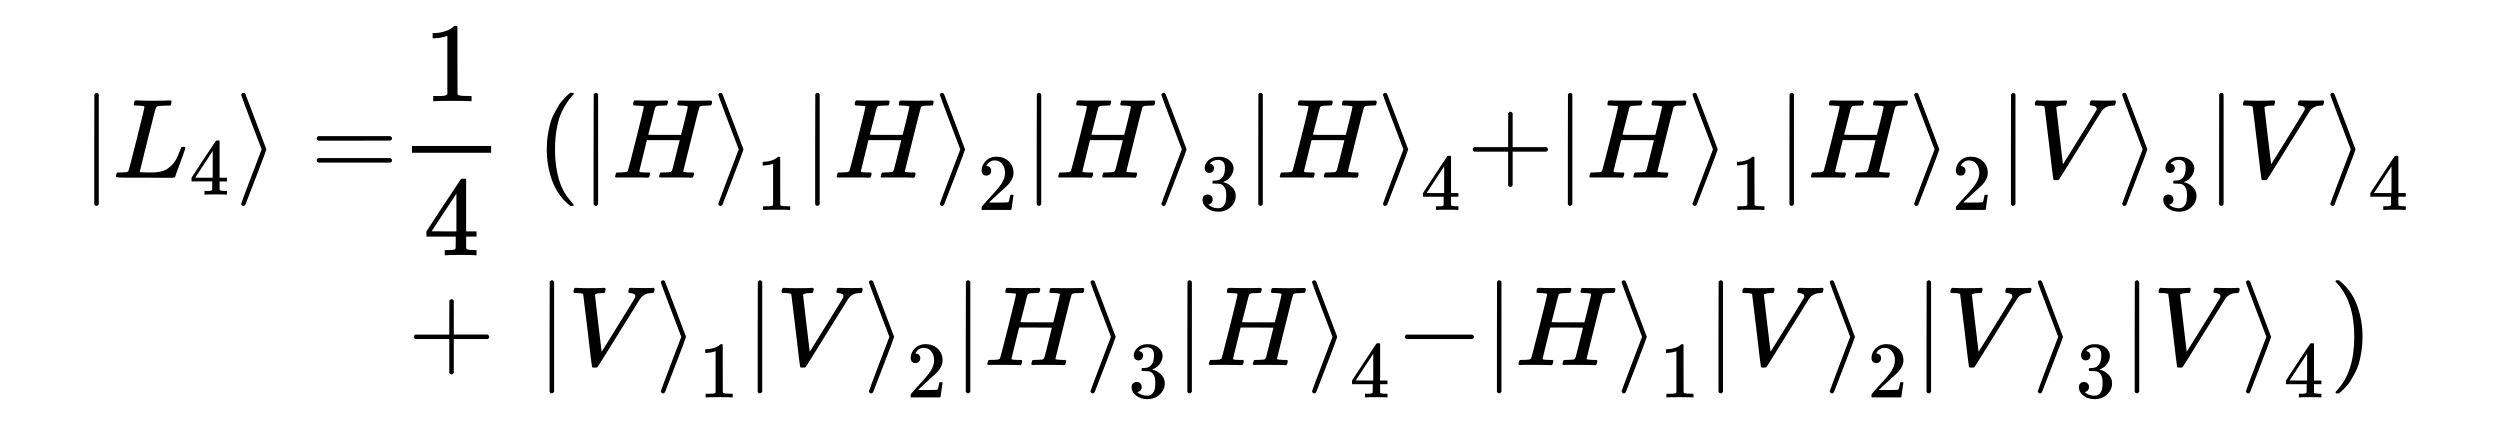 <?xml version="1.0" encoding="UTF-8" standalone="no"?>
<svg
   xmlns:dc="http://purl.org/dc/elements/1.1/"
   xmlns:cc="http://creativecommons.org/ns#"
   xmlns:rdf="http://www.w3.org/1999/02/22-rdf-syntax-ns#"
   xmlns:svg="http://www.w3.org/2000/svg"
   xmlns="http://www.w3.org/2000/svg"
   xmlns:xlink="http://www.w3.org/1999/xlink"
   xmlns:sodipodi="http://sodipodi.sourceforge.net/DTD/sodipodi-0.dtd"
   xmlns:inkscape="http://www.inkscape.org/namespaces/inkscape"
   width="400"
   height="68"
   viewBox="0 -1900 22099.34 3756.918"
   version="1.1"
   id="svg414"
   sodipodi:docname="lc4_tex.svg"
   inkscape:version="0.92.5 (2060ec1f9f, 2020-04-08)">
  <sodipodi:namedview
     pagecolor="#ffffff"
     bordercolor="#666666"
     borderopacity="1"
     objecttolerance="10"
     gridtolerance="10"
     guidetolerance="10"
     inkscape:pageopacity="0"
     inkscape:pageshadow="2"
     inkscape:window-width="1366"
     inkscape:window-height="704"
     id="namedview416"
     showgrid="false"
     inkscape:zoom="0.98858704"
     inkscape:cx="98.575694"
     inkscape:cy="117.16731"
     inkscape:window-x="0"
     inkscape:window-y="27"
     inkscape:window-maximized="1"
     inkscape:current-layer="svg414" />
  <defs
     id="defs16">
    <path
       id="a"
       d="m 139,-249 h -2 q -12,0 -18,14 v 486 l 1,486 q 10,13 19,13 13,0 20,-15 v -970 q -8,-14 -18,-14 z"
       inkscape:connector-curvature="0" />
    <path
       id="n"
       d="m 228,637 q -34,0 -36,4 -1,2 -1,8 0,24 11,33 2,1 15,1 54,-3 127,-3 141,0 162,3 h 12 q 6,-6 6,-9 0,-3 -2,-18 -5,-15 -9,-19 h -38 q -69,-1 -81,-9 -7,-4 -14,-28 Q 373,576 313,336 297,271 279,198 261,125 252,88 l -9,-36 q 0,-4 9,-4 9,0 59,-2 h 17 q 32,0 51,1 19,1 49,7 30,6 50,18 20,12 44,34 24,22 42,55 16,30 30,67 14,37 17,42 5,3 17,3 h 13 q 6,-9 6,-11 0,-2 -20,-59 Q 607,146 583,83 559,20 557,9 555,4 553,3 551,2 537,0 523,-2 494,-1 483,-1 418,-1 353,-1 294,0 H 116 q -84,0 -84,10 0,7 2,14 5,19 10,21 4,1 15,1 h 6 q 27,0 60,3 14,3 19,12 3,4 72,278 69,274 69,289 0,7 -57,9 z"
       inkscape:connector-curvature="0" />
    <path
       id="e"
       d="M 462,0 Q 444,3 333,3 217,3 199,0 h -9 v 46 h 31 q 20,0 27,0 7,0 17,2 10,2 14,5 4,3 7,8 1,2 1,54 v 50 H 28 v 46 l 151,231 q 153,232 155,233 2,2 21,2 h 18 l 6,-6 V 211 h 92 v -46 h -92 v -51 q 0,-41 0,-48 0,-7 6,-12 8,-7 57,-8 h 29 V 0 Z M 293,211 V 545 L 74,212 183,211 Z"
       inkscape:connector-curvature="0" />
    <path
       id="b"
       d="m 55,732 q 1,7 6,12 5,5 14,6 10,0 17,-10 3,-7 94,-246 91,-239 92,-244 1,-5 -91,-244 -92,-239 -95,-246 -7,-10 -17,-10 -8,0 -13,5 -5,5 -7,13 0,5 90,243 91,237 91,239 0,2 -91,239 -90,238 -90,243 z"
       inkscape:connector-curvature="0" />
    <path
       id="j"
       d="m 56,347 q 0,13 14,20 h 637 q 15,-8 15,-20 0,-11 -14,-19 L 390,327 H 72 q -16,5 -16,20 z m 0,-194 q 0,15 16,20 h 636 q 14,-10 14,-20 0,-13 -15,-20 H 70 q -14,7 -14,20 z"
       inkscape:connector-curvature="0" />
    <path
       id="f"
       d="m 213,578 -13,-5 q -14,-5 -40,-10 -26,-5 -58,-7 H 83 v 46 h 19 q 47,2 87,15 40,13 56,24 16,11 28,22 2,3 12,3 9,0 17,-6 V 361 l 1,-300 q 7,-7 12,-9 5,-2 24,-4 19,-2 62,-2 h 26 V 0 H 416 Q 395,3 257,3 121,3 100,0 H 88 v 46 h 26 q 22,0 38,0 16,0 25,1 9,1 16,3 7,2 8,2 1,0 6,5 5,5 6,4 z"
       inkscape:connector-curvature="0" />
    <path
       id="l"
       d="m 94,250 q 0,69 10,131 10,62 23,107 13,45 37,88 24,43 38,67 14,24 42,52 28,28 33,34 5,6 25,21 h 17 q 14,0 14,-9 0,-3 -17,-21 -17,-18 -41,-53 -24,-35 -49,-86 -25,-51 -42,-138 -17,-87 -17,-193 0,-106 17,-192 17,-86 41,-139 24,-53 49,-86 25,-33 42,-53 17,-20 17,-21 0,-9 -15,-9 h -16 l -28,24 Q 180,-141 137,-14 94,113 94,250 Z"
       inkscape:connector-curvature="0" />
    <path
       id="c"
       d="m 228,637 q -34,0 -36,4 -1,2 -1,8 0,24 11,33 2,1 17,1 41,-2 136,-2 34,0 63,0 29,0 45,1 16,1 20,0 16,0 16,-10 0,-2 -2,-14 -5,-17 -10,-20 h -2 q -2,0 -5,0 -3,0 -7,0 -4,0 -9,-1 -5,-1 -9,0 -39,-1 -50,-3 -11,-2 -18,-11 -3,-4 -32,-123 -7,-26 -15,-58 -8,-32 -12,-47 l -4,-15 q 0,-2 145,-2 h 145 l 1,3 q 0,3 31,123 28,115 28,123 0,8 -57,10 -23,0 -30,2 -7,2 -7,9 0,2 2,12 4,17 6,19 2,2 16,3 5,0 42,-1 37,-1 94,-1 62,0 95,1 33,1 36,1 17,0 17,-10 0,-27 -12,-34 h -2 q -2,0 -5,0 -3,0 -7,0 -4,0 -9,-1 -5,-1 -9,0 -39,-1 -50,-3 -11,-2 -18,-11 -3,-5 -72,-283 -69,-278 -70,-282 0,-7 4,-7 8,-3 54,-5 h 31 q 6,-8 6,-9 0,-1 -3,-18 Q 722,6 716,0 h -15 q -37,2 -134,2 -34,0 -63,0 -29,0 -46,0 -17,0 -21,-1 -17,0 -17,9 0,5 3,14 5,19 10,21 4,1 15,1 h 6 q 27,0 60,3 6,1 8,1 2,0 6,5 4,5 6,9 2,4 6,18 4,14 7,28 3,14 11,43 7,28 11,45 33,132 33,133 0,1 -145,1 H 312 L 279,197 Q 245,63 245,58 q 0,-7 8,-9 8,-2 50,-3 h 31 q 6,-8 6,-9 0,-1 -3,-18 Q 333,6 327,0 H 312 Q 275,2 178,2 144,2 115,2 86,2 69,2 52,2 48,1 31,1 31,10 q 0,2 3,14 5,19 10,21 4,1 15,1 h 6 q 27,0 60,3 14,3 19,12 3,4 72,278 69,274 69,289 0,7 -57,9 z"
       inkscape:connector-curvature="0" />
    <path
       id="h"
       d="m 109,429 q -27,0 -43,18 -16,18 -16,44 0,71 53,123 53,52 132,52 91,0 152,-56 61,-56 62,-145 0,-43 -20,-82 -20,-39 -48,-68 -28,-29 -80,-74 -36,-31 -100,-92 l -59,-56 76,-1 q 157,0 167,5 7,2 24,89 v 3 h 40 v -3 Q 448,183 436,95 424,7 421,3 V 0 H 50 v 31 q 0,7 6,15 6,8 30,35 29,32 50,56 9,10 34,37 25,27 34,37 9,10 29,33 20,23 28,34 8,11 23,30 15,19 21,32 6,13 15,29 9,16 13,32 4,16 7,30 3,14 3,33 0,63 -34,109 -34,46 -97,46 -33,0 -58,-17 -25,-17 -35,-33 -10,-16 -10,-19 0,-1 5,-1 18,0 37,-14 19,-14 19,-46 0,-25 -16,-42 -16,-17 -45,-18 z"
       inkscape:connector-curvature="0" />
    <path
       id="g"
       d="m 127,463 q -27,0 -42,17 -15,17 -16,44 0,55 48,98 48,43 116,43 35,0 44,-1 74,-12 113,-53 39,-41 40,-89 0,-52 -34,-101 -34,-49 -94,-71 l -3,-2 q 0,-1 9,-3 9,-2 29,-9 20,-7 38,-21 82,-53 82,-140 0,-79 -62,-138 -62,-59 -157,-59 -80,0 -138,43 -58,43 -58,109 0,28 18,45 18,17 45,18 28,0 46,-18 18,-18 18,-45 0,-11 -3,-20 -3,-9 -7,-16 -4,-7 -11,-12 -7,-5 -12,-8 -5,-3 -10,-4 -5,-1 -8,-3 l -4,-1 q 51,-45 124,-45 55,0 83,53 17,33 17,101 v 20 q 0,95 -64,127 -15,6 -61,7 l -42,1 -3,2 q -2,3 -2,16 0,18 8,18 28,0 58,5 34,5 62,42 28,37 28,112 v 8 q 0,57 -35,79 -22,14 -47,14 -32,0 -59,-11 -27,-11 -38,-23 -11,-12 -11,-12 h 3 q 3,-1 8,-2 5,-1 10,-5 5,-4 12,-7 7,-3 10,-11 3,-8 8,-15 5,-7 3,-20 0,-22 -14,-39 -14,-17 -45,-18 z"
       inkscape:connector-curvature="0" />
    <path
       id="i"
       d="m 56,237 q 0,0 0,13 0,13 14,20 h 299 v 150 l 1,150 q 10,13 19,13 13,0 20,-15 V 270 h 298 q 15,-8 15,-20 0,-12 -15,-20 H 409 V -68 q -8,-14 -18,-14 h -4 q -12,0 -18,14 V 230 H 70 q -14,7 -14,20 z"
       inkscape:connector-curvature="0" />
    <path
       id="d"
       d="m 52,648 q 0,22 13,35 h 11 q 42,-3 105,-3 118,0 139,3 h 10 q 6,-6 6,-9 0,-3 -2,-18 -5,-15 -9,-19 h -21 q -22,-2 -30,-2 -29,-5 -32,-15 0,-2 29,-251 29,-249 30,-251 l 73,117 q 73,117 146,236 73,119 75,123 4,7 4,15 0,24 -44,28 -18,0 -18,11 0,1 2,13 3,14 6,18 3,4 13,4 2,0 12,0 10,0 34,-1 24,-1 64,-1 69,0 87,2 h 7 q 7,-7 7,-11 0,-17 -9,-32 -3,-3 -17,-3 -13,-1 -24,-2 -11,-1 -21,-5 -10,-4 -16,-7 -6,-3 -12,-8 -6,-5 -10,-7 -4,-2 -8,-9 -4,-7 -7,-7 L 452,282 Q 272,-9 266,-16 q -3,-2 -7,-5 l -18,-1 h -7 q -18,0 -18,7 -3,6 -39,320 -38,318 -39,321 -5,11 -62,11 H 59 q -7,5 -7,11 z"
       inkscape:connector-curvature="0" />
    <path
       id="m"
       d="m 84,237 q 0,0 0,13 0,13 14,20 h 581 q 15,-8 15,-20 0,-12 -15,-20 H 98 q -14,7 -14,20 z"
       inkscape:connector-curvature="0" />
    <path
       id="k"
       d="m 60,749 4,1 q 5,0 10,0 h 12 l 28,-24 q 94,-85 137,-212 43,-127 43,-264 0,-68 -10,-131 -10,-63 -23,-107 -13,-44 -37,-88 -24,-44 -38,-67 -14,-23 -41,-51 -27,-28 -32,-33 -5,-5 -23,-19 -3,-3 -4,-4 H 74 q -8,0 -11,0 -3,0 -5,3 -2,3 -3,9 1,1 11,13 155,161 155,475 0,314 -155,475 -10,12 -11,13 0,8 5,11 z"
       inkscape:connector-curvature="0" />
  </defs>
  <g
     transform="matrix(1,0,0,-1,714.121,228.482)"
     id="g412"
     style="fill:currentColor;stroke:currentColor;stroke-width:0">
    <g
       data-mml-node="math"
       id="g410">
      <g
         data-mml-node="mtable"
         id="g408">
        <g
           transform="translate(0,558)"
           data-mml-node="mtr"
           id="g228">
          <g
             data-mml-node="mtd"
             id="g42">
            <g
               data-mml-node="mrow"
               id="g36">
              <g
                 data-mml-node="mo"
                 id="g20">
                <use
                   xlink:href="#a"
                   id="use18"
                   x="0"
                   y="0"
                   width="100%"
                   height="100%" />
              </g>
              <g
                 transform="translate(278)"
                 data-mml-node="msub"
                 id="g30">
                <g
                   data-mml-node="mi"
                   id="g24">
                  <use
                     xlink:href="#n"
                     id="use22"
                     x="0"
                     y="0"
                     width="100%"
                     height="100%" />
                </g>
                <g
                   transform="matrix(0.707,0,0,0.707,681,-150)"
                   data-mml-node="mn"
                   id="g28">
                  <use
                     xlink:href="#e"
                     id="use26"
                     x="0"
                     y="0"
                     width="100%"
                     height="100%" />
                </g>
              </g>
              <g
                 transform="translate(1362.6)"
                 data-mml-node="mo"
                 id="g34">
                <use
                   xlink:href="#b"
                   id="use32"
                   x="0"
                   y="0"
                   width="100%"
                   height="100%" />
              </g>
            </g>
            <g
               transform="translate(2029.3)"
               data-mml-node="mo"
               id="g40">
              <use
                 xlink:href="#j"
                 id="use38"
                 x="0"
                 y="0"
                 width="100%"
                 height="100%" />
            </g>
          </g>
          <g
             transform="translate(2807.3)"
             data-mml-node="mtd"
             id="g56">
            <g
               data-mml-node="mfrac"
               id="g54">
              <g
                 transform="translate(220,676)"
                 data-mml-node="mn"
                 id="g46">
                <use
                   xlink:href="#f"
                   id="use44"
                   x="0"
                   y="0"
                   width="100%"
                   height="100%" />
              </g>
              <g
                 transform="translate(220,-686)"
                 data-mml-node="mn"
                 id="g50">
                <use
                   xlink:href="#e"
                   id="use48"
                   x="0"
                   y="0"
                   width="100%"
                   height="100%" />
              </g>
              <rect
                 x="120"
                 y="220"
                 width="700"
                 height="60"
                 id="rect52" />
            </g>
          </g>
          <g
             transform="translate(4025.1)"
             data-mml-node="mtd"
             id="g226">
            <g
               data-mml-node="mo"
               id="g60">
              <use
                 xlink:href="#l"
                 id="use58"
                 x="0"
                 y="0"
                 width="100%"
                 height="100%" />
            </g>
            <g
               transform="translate(389)"
               data-mml-node="msub"
               id="g80">
              <g
                 data-mml-node="mrow"
                 id="g74">
                <g
                   data-mml-node="mo"
                   id="g64">
                  <use
                     xlink:href="#a"
                     id="use62"
                     x="0"
                     y="0"
                     width="100%"
                     height="100%" />
                </g>
                <g
                   transform="translate(278)"
                   data-mml-node="mi"
                   id="g68">
                  <use
                     xlink:href="#c"
                     id="use66"
                     x="0"
                     y="0"
                     width="100%"
                     height="100%" />
                </g>
                <g
                   transform="translate(1166)"
                   data-mml-node="mo"
                   id="g72">
                  <use
                     xlink:href="#b"
                     id="use70"
                     x="0"
                     y="0"
                     width="100%"
                     height="100%" />
                </g>
              </g>
              <g
                 transform="matrix(0.707,0,0,0.707,1555,-285.4)"
                 data-mml-node="mn"
                 id="g78">
                <use
                   xlink:href="#f"
                   id="use76"
                   x="0"
                   y="0"
                   width="100%"
                   height="100%" />
              </g>
            </g>
            <g
               transform="translate(2347.6)"
               data-mml-node="msub"
               id="g100">
              <g
                 data-mml-node="mrow"
                 id="g94">
                <g
                   data-mml-node="mo"
                   id="g84">
                  <use
                     xlink:href="#a"
                     id="use82"
                     x="0"
                     y="0"
                     width="100%"
                     height="100%" />
                </g>
                <g
                   transform="translate(278)"
                   data-mml-node="mi"
                   id="g88">
                  <use
                     xlink:href="#c"
                     id="use86"
                     x="0"
                     y="0"
                     width="100%"
                     height="100%" />
                </g>
                <g
                   transform="translate(1166)"
                   data-mml-node="mo"
                   id="g92">
                  <use
                     xlink:href="#b"
                     id="use90"
                     x="0"
                     y="0"
                     width="100%"
                     height="100%" />
                </g>
              </g>
              <g
                 transform="matrix(0.707,0,0,0.707,1555,-285.4)"
                 data-mml-node="mn"
                 id="g98">
                <use
                   xlink:href="#h"
                   id="use96"
                   x="0"
                   y="0"
                   width="100%"
                   height="100%" />
              </g>
            </g>
            <g
               transform="translate(4306.1)"
               data-mml-node="msub"
               id="g120">
              <g
                 data-mml-node="mrow"
                 id="g114">
                <g
                   data-mml-node="mo"
                   id="g104">
                  <use
                     xlink:href="#a"
                     id="use102"
                     x="0"
                     y="0"
                     width="100%"
                     height="100%" />
                </g>
                <g
                   transform="translate(278)"
                   data-mml-node="mi"
                   id="g108">
                  <use
                     xlink:href="#c"
                     id="use106"
                     x="0"
                     y="0"
                     width="100%"
                     height="100%" />
                </g>
                <g
                   transform="translate(1166)"
                   data-mml-node="mo"
                   id="g112">
                  <use
                     xlink:href="#b"
                     id="use110"
                     x="0"
                     y="0"
                     width="100%"
                     height="100%" />
                </g>
              </g>
              <g
                 transform="matrix(0.707,0,0,0.707,1555,-285.4)"
                 data-mml-node="mn"
                 id="g118">
                <use
                   xlink:href="#g"
                   id="use116"
                   x="0"
                   y="0"
                   width="100%"
                   height="100%" />
              </g>
            </g>
            <g
               transform="translate(6264.7)"
               data-mml-node="msub"
               id="g140">
              <g
                 data-mml-node="mrow"
                 id="g134">
                <g
                   data-mml-node="mo"
                   id="g124">
                  <use
                     xlink:href="#a"
                     id="use122"
                     x="0"
                     y="0"
                     width="100%"
                     height="100%" />
                </g>
                <g
                   transform="translate(278)"
                   data-mml-node="mi"
                   id="g128">
                  <use
                     xlink:href="#c"
                     id="use126"
                     x="0"
                     y="0"
                     width="100%"
                     height="100%" />
                </g>
                <g
                   transform="translate(1166)"
                   data-mml-node="mo"
                   id="g132">
                  <use
                     xlink:href="#b"
                     id="use130"
                     x="0"
                     y="0"
                     width="100%"
                     height="100%" />
                </g>
              </g>
              <g
                 transform="matrix(0.707,0,0,0.707,1555,-285.4)"
                 data-mml-node="mn"
                 id="g138">
                <use
                   xlink:href="#e"
                   id="use136"
                   x="0"
                   y="0"
                   width="100%"
                   height="100%" />
              </g>
            </g>
            <g
               transform="translate(8223.2)"
               data-mml-node="mo"
               id="g144">
              <use
                 xlink:href="#i"
                 id="use142"
                 x="0"
                 y="0"
                 width="100%"
                 height="100%" />
            </g>
            <g
               transform="translate(9001.2)"
               data-mml-node="msub"
               id="g164">
              <g
                 data-mml-node="mrow"
                 id="g158">
                <g
                   data-mml-node="mo"
                   id="g148">
                  <use
                     xlink:href="#a"
                     id="use146"
                     x="0"
                     y="0"
                     width="100%"
                     height="100%" />
                </g>
                <g
                   transform="translate(278)"
                   data-mml-node="mi"
                   id="g152">
                  <use
                     xlink:href="#c"
                     id="use150"
                     x="0"
                     y="0"
                     width="100%"
                     height="100%" />
                </g>
                <g
                   transform="translate(1166)"
                   data-mml-node="mo"
                   id="g156">
                  <use
                     xlink:href="#b"
                     id="use154"
                     x="0"
                     y="0"
                     width="100%"
                     height="100%" />
                </g>
              </g>
              <g
                 transform="matrix(0.707,0,0,0.707,1555,-285.4)"
                 data-mml-node="mn"
                 id="g162">
                <use
                   xlink:href="#f"
                   id="use160"
                   x="0"
                   y="0"
                   width="100%"
                   height="100%" />
              </g>
            </g>
            <g
               transform="translate(10960)"
               data-mml-node="msub"
               id="g184">
              <g
                 data-mml-node="mrow"
                 id="g178">
                <g
                   data-mml-node="mo"
                   id="g168">
                  <use
                     xlink:href="#a"
                     id="use166"
                     x="0"
                     y="0"
                     width="100%"
                     height="100%" />
                </g>
                <g
                   transform="translate(278)"
                   data-mml-node="mi"
                   id="g172">
                  <use
                     xlink:href="#c"
                     id="use170"
                     x="0"
                     y="0"
                     width="100%"
                     height="100%" />
                </g>
                <g
                   transform="translate(1166)"
                   data-mml-node="mo"
                   id="g176">
                  <use
                     xlink:href="#b"
                     id="use174"
                     x="0"
                     y="0"
                     width="100%"
                     height="100%" />
                </g>
              </g>
              <g
                 transform="matrix(0.707,0,0,0.707,1555,-285.4)"
                 data-mml-node="mn"
                 id="g182">
                <use
                   xlink:href="#h"
                   id="use180"
                   x="0"
                   y="0"
                   width="100%"
                   height="100%" />
              </g>
            </g>
            <g
               transform="translate(12918)"
               data-mml-node="msub"
               id="g204">
              <g
                 data-mml-node="mrow"
                 id="g198">
                <g
                   data-mml-node="mo"
                   id="g188">
                  <use
                     xlink:href="#a"
                     id="use186"
                     x="0"
                     y="0"
                     width="100%"
                     height="100%" />
                </g>
                <g
                   transform="translate(278)"
                   data-mml-node="mi"
                   id="g192">
                  <use
                     xlink:href="#d"
                     id="use190"
                     x="0"
                     y="0"
                     width="100%"
                     height="100%" />
                </g>
                <g
                   transform="translate(1047)"
                   data-mml-node="mo"
                   id="g196">
                  <use
                     xlink:href="#b"
                     id="use194"
                     x="0"
                     y="0"
                     width="100%"
                     height="100%" />
                </g>
              </g>
              <g
                 transform="matrix(0.707,0,0,0.707,1436,-285.4)"
                 data-mml-node="mn"
                 id="g202">
                <use
                   xlink:href="#g"
                   id="use200"
                   x="0"
                   y="0"
                   width="100%"
                   height="100%" />
              </g>
            </g>
            <g
               transform="translate(14758)"
               data-mml-node="msub"
               id="g224">
              <g
                 data-mml-node="mrow"
                 id="g218">
                <g
                   data-mml-node="mo"
                   id="g208">
                  <use
                     xlink:href="#a"
                     id="use206"
                     x="0"
                     y="0"
                     width="100%"
                     height="100%" />
                </g>
                <g
                   transform="translate(278)"
                   data-mml-node="mi"
                   id="g212">
                  <use
                     xlink:href="#d"
                     id="use210"
                     x="0"
                     y="0"
                     width="100%"
                     height="100%" />
                </g>
                <g
                   transform="translate(1047)"
                   data-mml-node="mo"
                   id="g216">
                  <use
                     xlink:href="#b"
                     id="use214"
                     x="0"
                     y="0"
                     width="100%"
                     height="100%" />
                </g>
              </g>
              <g
                 transform="matrix(0.707,0,0,0.707,1436,-285.4)"
                 data-mml-node="mn"
                 id="g222">
                <use
                   xlink:href="#e"
                   id="use220"
                   x="0"
                   y="0"
                   width="100%"
                   height="100%" />
              </g>
            </g>
          </g>
        </g>
        <g
           transform="translate(0,-1099)"
           data-mml-node="mtr"
           id="g406">
          <g
             transform="translate(2888.3)"
             data-mml-node="mtd"
             id="g234">
            <g
               data-mml-node="mo"
               id="g232">
              <use
                 xlink:href="#i"
                 id="use230"
                 x="0"
                 y="0"
                 width="100%"
                 height="100%" />
            </g>
          </g>
          <g
             transform="translate(4025.1)"
             data-mml-node="mtd"
             id="g404">
            <g
               data-mml-node="msub"
               id="g254">
              <g
                 data-mml-node="mrow"
                 id="g248">
                <g
                   data-mml-node="mo"
                   id="g238">
                  <use
                     xlink:href="#a"
                     id="use236"
                     x="0"
                     y="0"
                     width="100%"
                     height="100%" />
                </g>
                <g
                   transform="translate(278)"
                   data-mml-node="mi"
                   id="g242">
                  <use
                     xlink:href="#d"
                     id="use240"
                     x="0"
                     y="0"
                     width="100%"
                     height="100%" />
                </g>
                <g
                   transform="translate(1047)"
                   data-mml-node="mo"
                   id="g246">
                  <use
                     xlink:href="#b"
                     id="use244"
                     x="0"
                     y="0"
                     width="100%"
                     height="100%" />
                </g>
              </g>
              <g
                 transform="matrix(0.707,0,0,0.707,1436,-285.4)"
                 data-mml-node="mn"
                 id="g252">
                <use
                   xlink:href="#f"
                   id="use250"
                   x="0"
                   y="0"
                   width="100%"
                   height="100%" />
              </g>
            </g>
            <g
               transform="translate(1839.6)"
               data-mml-node="msub"
               id="g274">
              <g
                 data-mml-node="mrow"
                 id="g268">
                <g
                   data-mml-node="mo"
                   id="g258">
                  <use
                     xlink:href="#a"
                     id="use256"
                     x="0"
                     y="0"
                     width="100%"
                     height="100%" />
                </g>
                <g
                   transform="translate(278)"
                   data-mml-node="mi"
                   id="g262">
                  <use
                     xlink:href="#d"
                     id="use260"
                     x="0"
                     y="0"
                     width="100%"
                     height="100%" />
                </g>
                <g
                   transform="translate(1047)"
                   data-mml-node="mo"
                   id="g266">
                  <use
                     xlink:href="#b"
                     id="use264"
                     x="0"
                     y="0"
                     width="100%"
                     height="100%" />
                </g>
              </g>
              <g
                 transform="matrix(0.707,0,0,0.707,1436,-285.4)"
                 data-mml-node="mn"
                 id="g272">
                <use
                   xlink:href="#h"
                   id="use270"
                   x="0"
                   y="0"
                   width="100%"
                   height="100%" />
              </g>
            </g>
            <g
               transform="translate(3679.1)"
               data-mml-node="msub"
               id="g294">
              <g
                 data-mml-node="mrow"
                 id="g288">
                <g
                   data-mml-node="mo"
                   id="g278">
                  <use
                     xlink:href="#a"
                     id="use276"
                     x="0"
                     y="0"
                     width="100%"
                     height="100%" />
                </g>
                <g
                   transform="translate(278)"
                   data-mml-node="mi"
                   id="g282">
                  <use
                     xlink:href="#c"
                     id="use280"
                     x="0"
                     y="0"
                     width="100%"
                     height="100%" />
                </g>
                <g
                   transform="translate(1166)"
                   data-mml-node="mo"
                   id="g286">
                  <use
                     xlink:href="#b"
                     id="use284"
                     x="0"
                     y="0"
                     width="100%"
                     height="100%" />
                </g>
              </g>
              <g
                 transform="matrix(0.707,0,0,0.707,1555,-285.4)"
                 data-mml-node="mn"
                 id="g292">
                <use
                   xlink:href="#g"
                   id="use290"
                   x="0"
                   y="0"
                   width="100%"
                   height="100%" />
              </g>
            </g>
            <g
               transform="translate(5637.7)"
               data-mml-node="msub"
               id="g314">
              <g
                 data-mml-node="mrow"
                 id="g308">
                <g
                   data-mml-node="mo"
                   id="g298">
                  <use
                     xlink:href="#a"
                     id="use296"
                     x="0"
                     y="0"
                     width="100%"
                     height="100%" />
                </g>
                <g
                   transform="translate(278)"
                   data-mml-node="mi"
                   id="g302">
                  <use
                     xlink:href="#c"
                     id="use300"
                     x="0"
                     y="0"
                     width="100%"
                     height="100%" />
                </g>
                <g
                   transform="translate(1166)"
                   data-mml-node="mo"
                   id="g306">
                  <use
                     xlink:href="#b"
                     id="use304"
                     x="0"
                     y="0"
                     width="100%"
                     height="100%" />
                </g>
              </g>
              <g
                 transform="matrix(0.707,0,0,0.707,1555,-285.4)"
                 data-mml-node="mn"
                 id="g312">
                <use
                   xlink:href="#e"
                   id="use310"
                   x="0"
                   y="0"
                   width="100%"
                   height="100%" />
              </g>
            </g>
            <g
               transform="translate(7596.2)"
               data-mml-node="mo"
               id="g318">
              <use
                 xlink:href="#m"
                 id="use316"
                 x="0"
                 y="0"
                 width="100%"
                 height="100%" />
            </g>
            <g
               transform="translate(8374.2)"
               data-mml-node="msub"
               id="g338">
              <g
                 data-mml-node="mrow"
                 id="g332">
                <g
                   data-mml-node="mo"
                   id="g322">
                  <use
                     xlink:href="#a"
                     id="use320"
                     x="0"
                     y="0"
                     width="100%"
                     height="100%" />
                </g>
                <g
                   transform="translate(278)"
                   data-mml-node="mi"
                   id="g326">
                  <use
                     xlink:href="#c"
                     id="use324"
                     x="0"
                     y="0"
                     width="100%"
                     height="100%" />
                </g>
                <g
                   transform="translate(1166)"
                   data-mml-node="mo"
                   id="g330">
                  <use
                     xlink:href="#b"
                     id="use328"
                     x="0"
                     y="0"
                     width="100%"
                     height="100%" />
                </g>
              </g>
              <g
                 transform="matrix(0.707,0,0,0.707,1555,-285.4)"
                 data-mml-node="mn"
                 id="g336">
                <use
                   xlink:href="#f"
                   id="use334"
                   x="0"
                   y="0"
                   width="100%"
                   height="100%" />
              </g>
            </g>
            <g
               transform="translate(10333)"
               data-mml-node="msub"
               id="g358">
              <g
                 data-mml-node="mrow"
                 id="g352">
                <g
                   data-mml-node="mo"
                   id="g342">
                  <use
                     xlink:href="#a"
                     id="use340"
                     x="0"
                     y="0"
                     width="100%"
                     height="100%" />
                </g>
                <g
                   transform="translate(278)"
                   data-mml-node="mi"
                   id="g346">
                  <use
                     xlink:href="#d"
                     id="use344"
                     x="0"
                     y="0"
                     width="100%"
                     height="100%" />
                </g>
                <g
                   transform="translate(1047)"
                   data-mml-node="mo"
                   id="g350">
                  <use
                     xlink:href="#b"
                     id="use348"
                     x="0"
                     y="0"
                     width="100%"
                     height="100%" />
                </g>
              </g>
              <g
                 transform="matrix(0.707,0,0,0.707,1436,-285.4)"
                 data-mml-node="mn"
                 id="g356">
                <use
                   xlink:href="#h"
                   id="use354"
                   x="0"
                   y="0"
                   width="100%"
                   height="100%" />
              </g>
            </g>
            <g
               transform="translate(12172)"
               data-mml-node="msub"
               id="g378">
              <g
                 data-mml-node="mrow"
                 id="g372">
                <g
                   data-mml-node="mo"
                   id="g362">
                  <use
                     xlink:href="#a"
                     id="use360"
                     x="0"
                     y="0"
                     width="100%"
                     height="100%" />
                </g>
                <g
                   transform="translate(278)"
                   data-mml-node="mi"
                   id="g366">
                  <use
                     xlink:href="#d"
                     id="use364"
                     x="0"
                     y="0"
                     width="100%"
                     height="100%" />
                </g>
                <g
                   transform="translate(1047)"
                   data-mml-node="mo"
                   id="g370">
                  <use
                     xlink:href="#b"
                     id="use368"
                     x="0"
                     y="0"
                     width="100%"
                     height="100%" />
                </g>
              </g>
              <g
                 transform="matrix(0.707,0,0,0.707,1436,-285.4)"
                 data-mml-node="mn"
                 id="g376">
                <use
                   xlink:href="#g"
                   id="use374"
                   x="0"
                   y="0"
                   width="100%"
                   height="100%" />
              </g>
            </g>
            <g
               transform="translate(14012)"
               data-mml-node="msub"
               id="g398">
              <g
                 data-mml-node="mrow"
                 id="g392">
                <g
                   data-mml-node="mo"
                   id="g382">
                  <use
                     xlink:href="#a"
                     id="use380"
                     x="0"
                     y="0"
                     width="100%"
                     height="100%" />
                </g>
                <g
                   transform="translate(278)"
                   data-mml-node="mi"
                   id="g386">
                  <use
                     xlink:href="#d"
                     id="use384"
                     x="0"
                     y="0"
                     width="100%"
                     height="100%" />
                </g>
                <g
                   transform="translate(1047)"
                   data-mml-node="mo"
                   id="g390">
                  <use
                     xlink:href="#b"
                     id="use388"
                     x="0"
                     y="0"
                     width="100%"
                     height="100%" />
                </g>
              </g>
              <g
                 transform="matrix(0.707,0,0,0.707,1436,-285.4)"
                 data-mml-node="mn"
                 id="g396">
                <use
                   xlink:href="#e"
                   id="use394"
                   x="0"
                   y="0"
                   width="100%"
                   height="100%" />
              </g>
            </g>
            <g
               transform="translate(15851)"
               data-mml-node="mo"
               id="g402">
              <use
                 xlink:href="#k"
                 id="use400"
                 x="0"
                 y="0"
                 width="100%"
                 height="100%" />
            </g>
          </g>
        </g>
      </g>
    </g>
  </g>
</svg>
